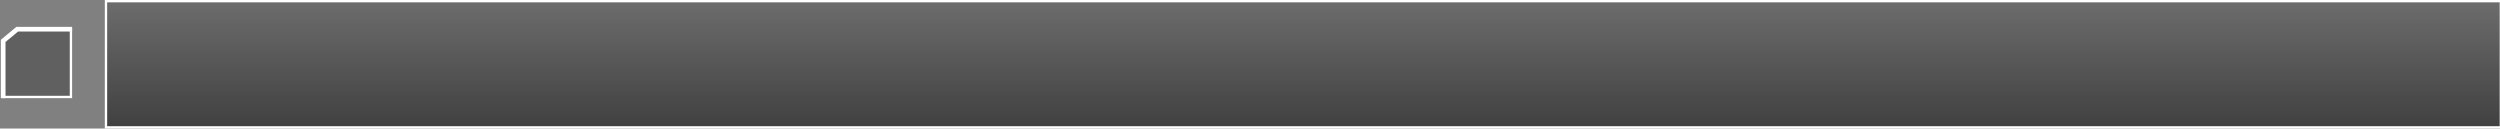 <svg width="1070" height="55" viewBox="0 0 1070 55" fill="none" xmlns="http://www.w3.org/2000/svg">
<rect x="0" y="0" width="1070" height="55" fill="#808080" stroke="none"/>
<path d="M45.361 0.5H1070.36V54.5H45.361V0.5Z" fill="url(#paint0_linear_90_7406)" stroke="white"/>
<path d="M1.361 41.5V17.234L7.042 12.5H30.361V41.5H1.361Z" fill="black" fill-opacity="0.25" stroke="white"/>
<path d="M1.361 42L1.361 17.5L7.361 12.5L30.861 12.5" stroke="white" stroke-width="2"/>
<defs>
<linearGradient id="paint0_linear_90_7406" x1="557.861" y1="0" x2="557.861" y2="55" gradientUnits="userSpaceOnUse">
<stop stop-opacity="0.15"/>
<stop offset="1" stop-opacity="0.5"/>
</linearGradient>
</defs>
</svg>
